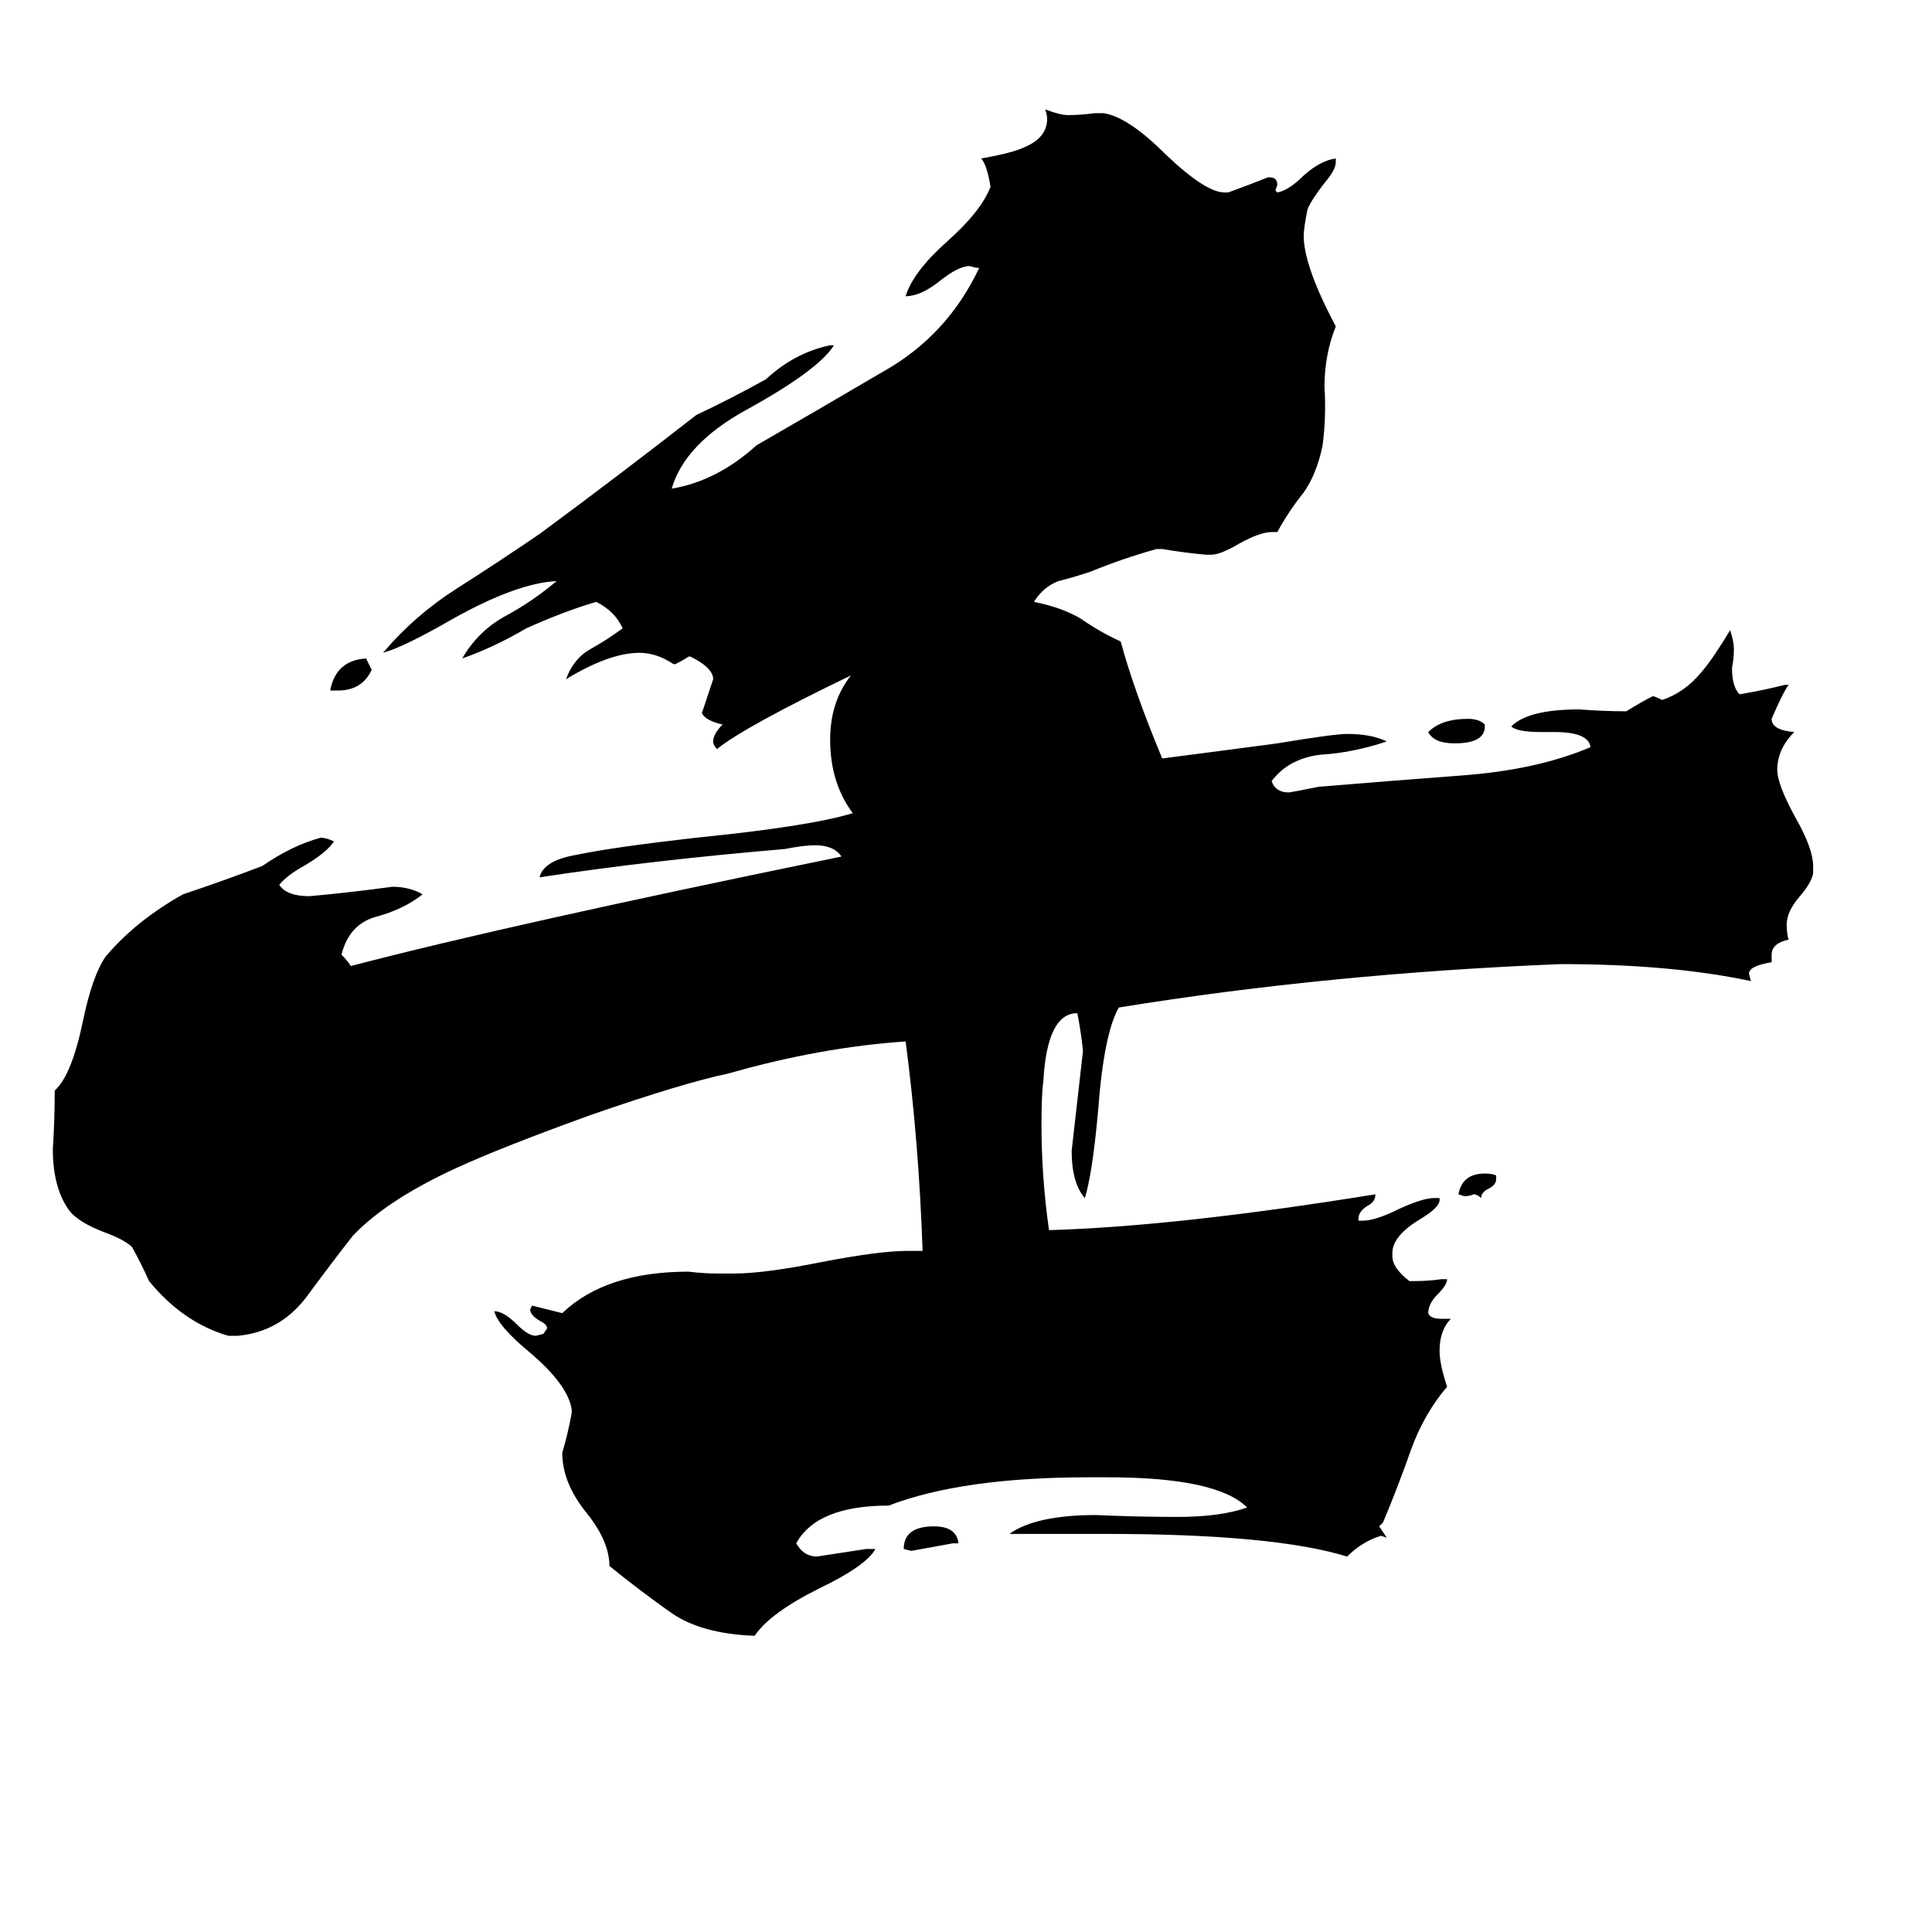 <svg xmlns="http://www.w3.org/2000/svg" viewBox="0 -800 1024 1024">
	<path fill="#000000" d="M793 -177V-175Q793 -172 789 -170Q785 -168 785 -165Q783 -167 781 -167Q779 -166 776 -166L773 -167Q775 -178 787 -178Q791 -178 793 -177ZM179 -434H175Q178 -450 194 -451L197 -445Q192 -434 179 -434ZM508 18H505Q494 20 483 22L479 21Q479 9 495 9Q507 9 508 18ZM787 -416V-415Q787 -406 771 -406Q760 -406 757 -412Q764 -419 778 -419Q784 -419 787 -416ZM733 7L731 9Q733 12 735 15L732 14Q722 17 714 25Q675 13 586 13H535Q549 3 581 3Q603 4 624 4Q647 4 661 -1Q645 -17 587 -17H577Q510 -17 471 -2Q433 -2 422 18Q426 25 433 25Q446 23 459 21H464Q459 30 434 42Q408 55 400 67Q372 66 356 55Q339 43 323 30Q323 17 311 2Q298 -14 298 -30Q301 -40 303 -51V-53Q301 -66 281 -83Q264 -97 262 -105Q267 -105 274 -98Q280 -92 284 -92L288 -93L290 -96Q290 -98 286 -100Q281 -103 281 -106L282 -108Q290 -106 298 -104Q321 -126 365 -126Q373 -125 381 -125H389Q405 -125 435 -131Q466 -137 481 -137H489Q487 -195 480 -248Q435 -245 386 -231Q362 -226 313 -209Q266 -192 242 -181Q205 -164 187 -145Q176 -131 162 -112Q148 -94 126 -92H121Q97 -99 79 -121Q75 -130 70 -139Q66 -143 55 -147Q42 -152 37 -158Q28 -170 28 -191Q29 -206 29 -222Q38 -230 44 -259Q49 -283 56 -293Q72 -312 97 -326Q118 -333 139 -341Q155 -352 170 -356Q173 -356 177 -354Q173 -348 161 -341Q152 -336 148 -331Q152 -325 164 -325Q186 -327 208 -330Q217 -330 224 -326Q214 -318 199 -314Q185 -310 181 -294Q184 -291 186 -288Q270 -310 446 -346Q442 -352 432 -352Q426 -352 416 -350Q345 -344 286 -335Q288 -344 306 -347Q325 -351 369 -356Q429 -362 452 -369Q440 -385 440 -408Q440 -428 451 -442Q395 -415 380 -403Q378 -405 378 -407Q378 -411 383 -416Q374 -418 372 -422Q375 -431 378 -440Q378 -446 366 -452H365Q362 -450 358 -448H357Q348 -454 339 -454Q323 -454 300 -440Q304 -451 313 -456Q322 -461 330 -467Q326 -476 316 -481Q299 -476 279 -467Q262 -457 245 -451Q253 -465 267 -473Q282 -481 295 -492Q274 -491 240 -472Q214 -457 203 -454Q220 -474 242 -488Q264 -502 286 -517Q328 -548 369 -580Q388 -589 406 -599Q421 -613 440 -617H442Q434 -604 396 -583Q363 -565 356 -541Q380 -545 401 -564Q434 -583 468 -603Q502 -622 519 -658Q517 -658 514 -659Q508 -659 498 -651Q488 -643 480 -643Q484 -656 502 -672Q520 -688 525 -701Q523 -713 520 -716Q537 -719 543 -722Q555 -727 555 -737Q555 -739 554 -742Q562 -739 566 -739Q573 -739 580 -740H585Q598 -738 618 -718Q639 -698 649 -698H651Q662 -702 672 -706H673Q677 -706 677 -702L676 -699L677 -698Q683 -699 691 -707Q700 -715 708 -716V-714Q708 -710 702 -703Q695 -694 693 -689Q691 -679 691 -675Q691 -659 708 -627Q702 -612 702 -595Q703 -579 701 -564Q698 -549 691 -539Q683 -529 677 -518H674Q668 -518 657 -512Q647 -506 642 -506H639Q628 -507 616 -509H613Q595 -504 578 -497Q569 -494 561 -492Q553 -489 548 -481Q563 -478 573 -472Q583 -465 594 -460Q601 -434 616 -398Q647 -402 677 -406Q707 -411 714 -411Q727 -411 735 -407Q717 -401 700 -400Q683 -398 674 -386Q676 -380 683 -380Q684 -380 699 -383Q735 -386 775 -389Q815 -392 843 -404Q842 -412 824 -412H817Q804 -412 801 -415Q810 -424 837 -424Q850 -423 862 -423Q870 -428 876 -431Q877 -431 881 -429Q893 -433 902 -444Q908 -451 917 -466Q919 -460 919 -456Q919 -451 918 -446Q918 -436 922 -432Q934 -434 946 -437H948Q945 -433 939 -419Q939 -413 951 -412Q942 -403 942 -392Q942 -384 952 -366Q961 -350 961 -341V-337Q960 -332 954 -325Q947 -317 947 -310Q947 -305 948 -302Q939 -300 939 -294V-290Q927 -288 927 -284L928 -280Q886 -289 827 -289Q704 -284 593 -266Q585 -252 582 -211Q579 -178 575 -165Q568 -173 568 -190Q571 -216 574 -243Q573 -253 571 -263Q555 -263 553 -227Q552 -220 552 -204Q552 -176 556 -148Q624 -150 729 -167Q729 -163 725 -161Q720 -158 720 -154V-153H722Q729 -153 741 -159Q754 -165 760 -165H763V-164Q763 -160 753 -154Q738 -145 738 -136V-134Q738 -128 747 -121H750Q757 -121 764 -122H767Q767 -119 762 -114Q757 -109 757 -104Q758 -101 764 -101H769Q763 -95 763 -84Q763 -77 767 -65Q755 -51 748 -32Q741 -12 733 7Z"/>
</svg>